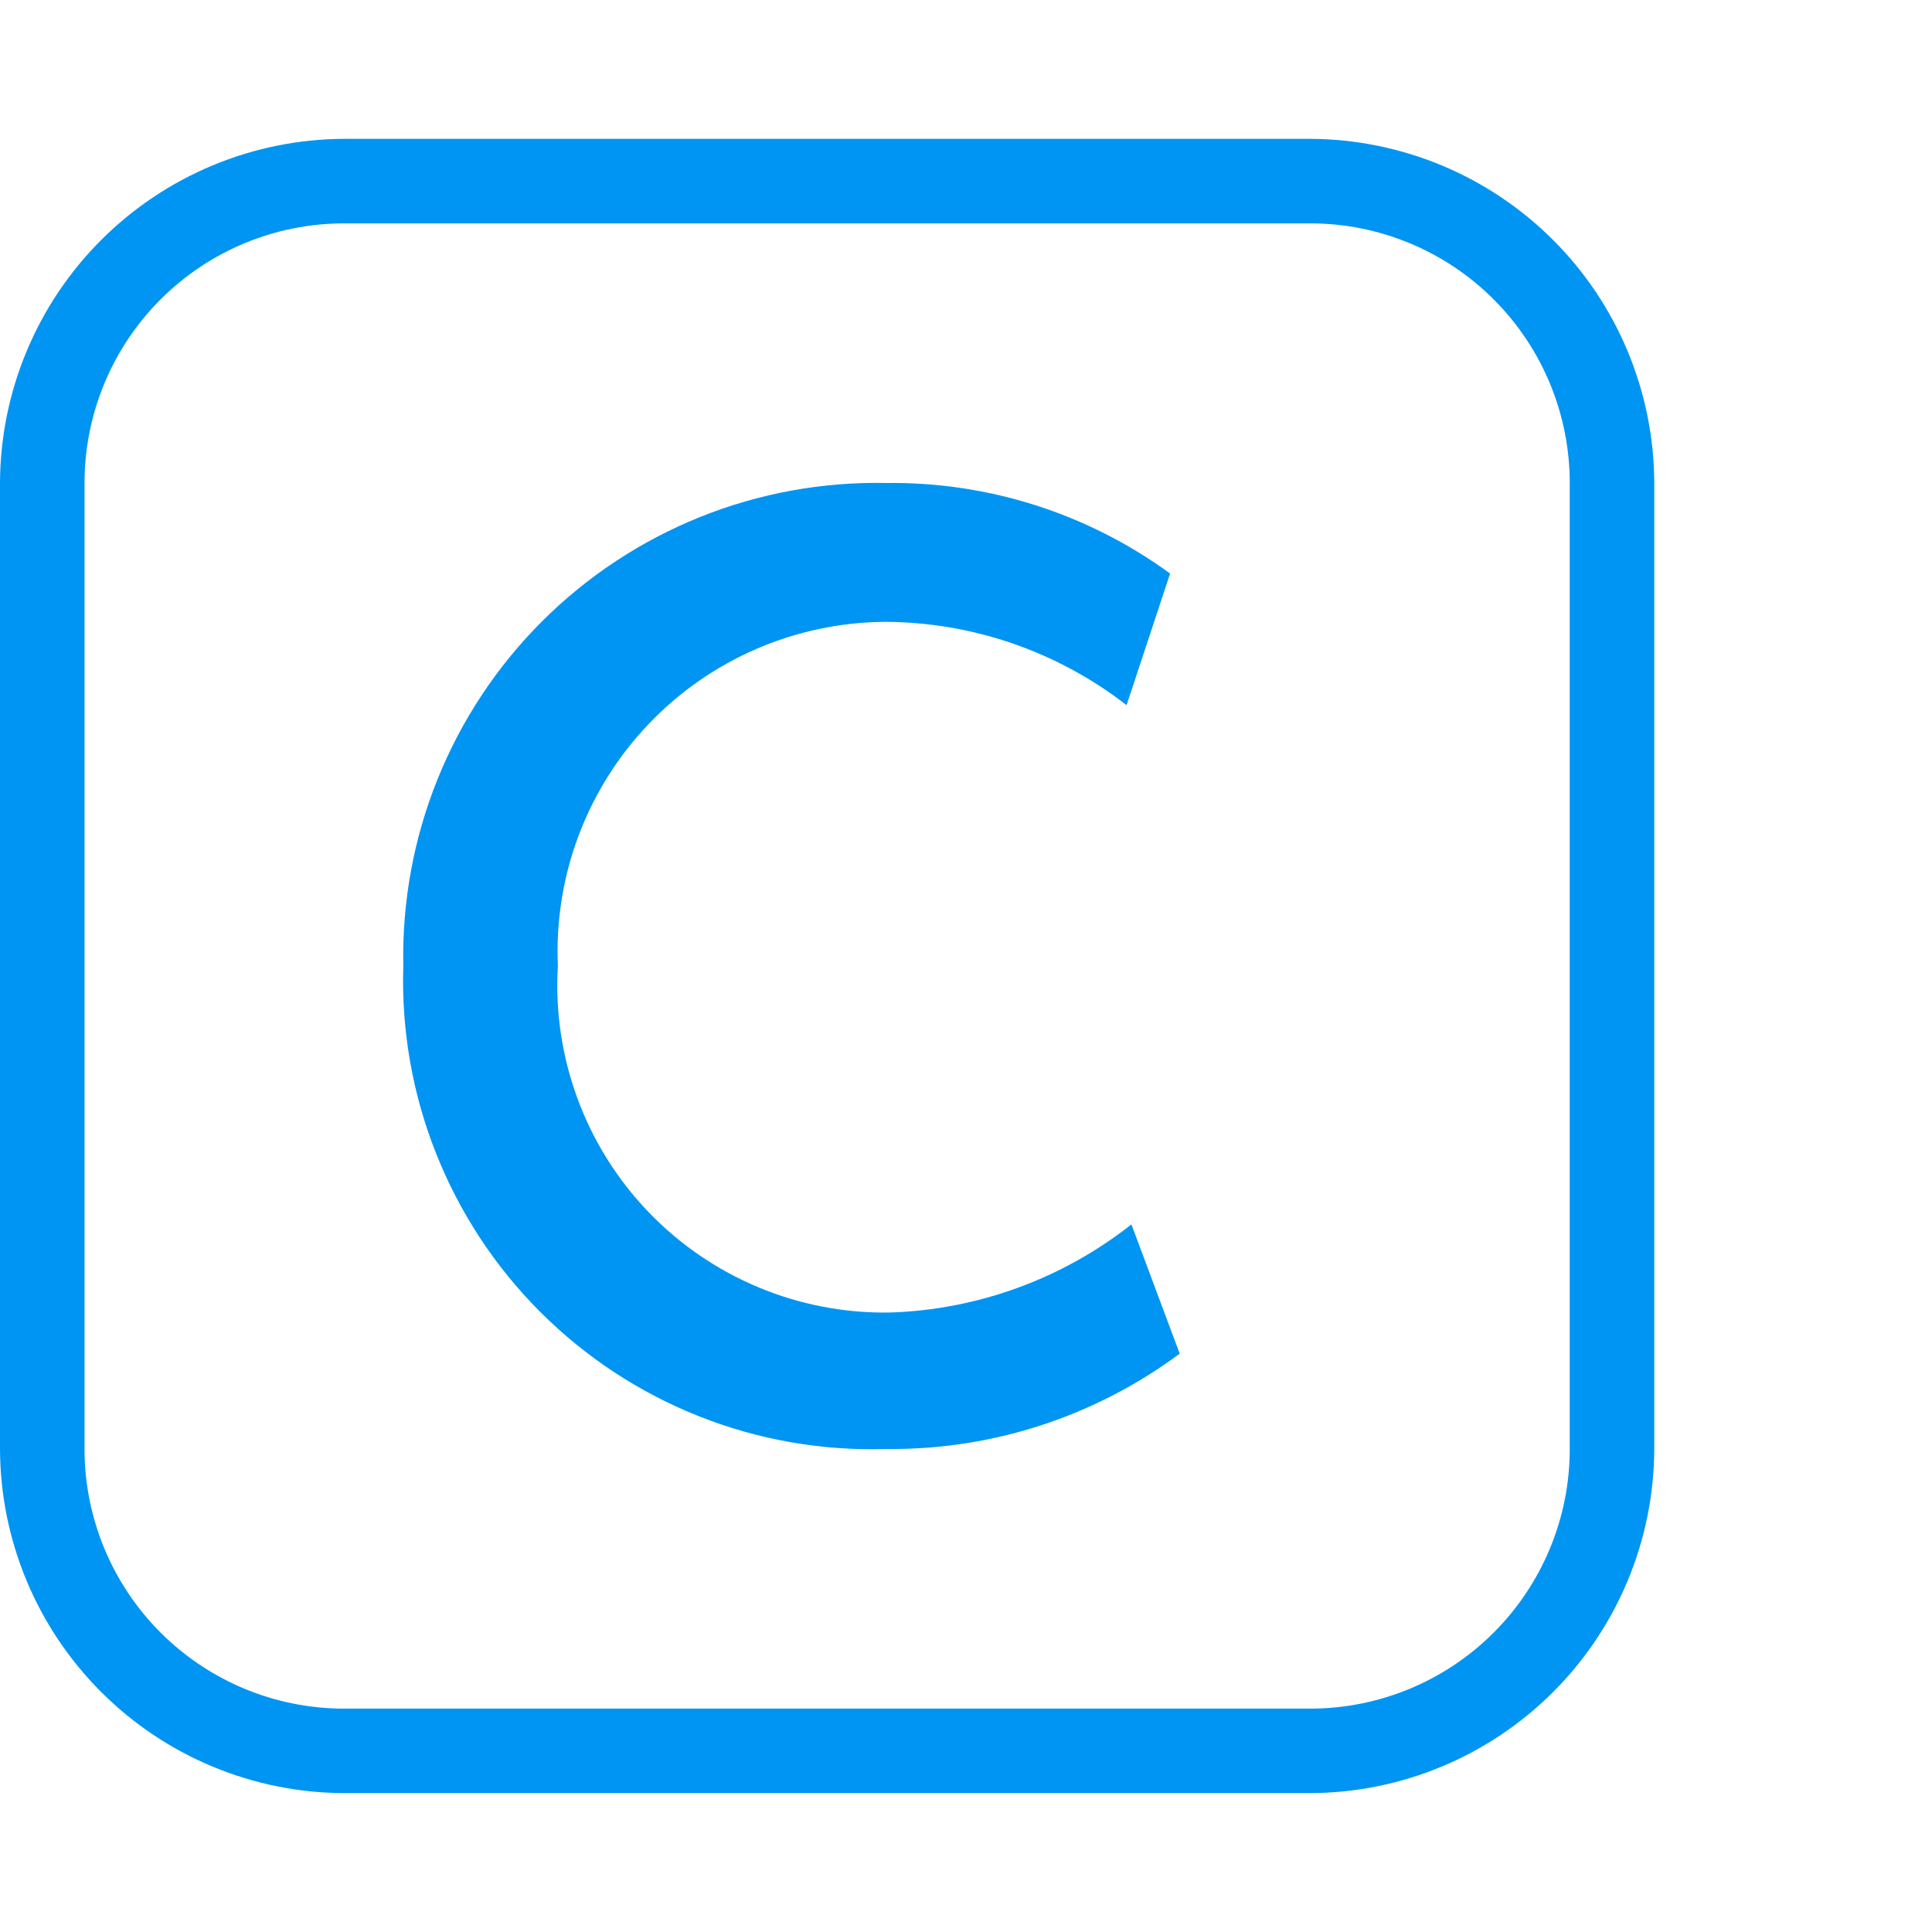 <svg viewBox="0 0 44 44" fill="none" xmlns="http://www.w3.org/2000/svg">
<path d="M29.837 40.837H7.838C5.761 40.83 3.772 40.002 2.304 38.534C0.835 37.066 0.007 35.076 0 33V11C0.007 8.924 0.835 6.934 2.304 5.466C3.772 3.998 5.761 3.17 7.838 3.162H29.837C31.914 3.17 33.903 3.998 35.371 5.466C36.84 6.934 37.668 8.924 37.675 11V33C37.668 35.076 36.84 37.066 35.371 38.534C33.903 40.002 31.914 40.83 29.837 40.837ZM7.838 5.087C6.269 5.087 4.766 5.71 3.657 6.819C2.548 7.928 1.925 9.432 1.925 11V33C1.925 34.568 2.548 36.072 3.657 37.181C4.766 38.29 6.269 38.913 7.838 38.913H29.837C31.406 38.913 32.91 38.29 34.018 37.181C35.127 36.072 35.75 34.568 35.75 33V11C35.75 9.432 35.127 7.928 34.018 6.819C32.91 5.71 31.406 5.087 29.837 5.087H7.838Z" fill="#0095F2"/>
<path d="M26.867 30.828C24.937 32.263 22.59 33.026 20.185 33C18.728 33.046 17.277 32.793 15.922 32.256C14.567 31.719 13.336 30.911 12.305 29.88C11.274 28.849 10.466 27.618 9.929 26.263C9.392 24.908 9.139 23.457 9.185 22C9.155 20.547 9.419 19.103 9.961 17.755C10.503 16.407 11.313 15.182 12.34 14.155C13.367 13.128 14.592 12.319 15.94 11.776C17.288 11.234 18.732 10.97 20.185 11C22.506 10.97 24.773 11.694 26.648 13.062L25.657 16.06C24.084 14.837 22.15 14.17 20.157 14.162C19.148 14.169 18.15 14.379 17.223 14.78C16.297 15.181 15.46 15.765 14.765 16.497C14.069 17.228 13.528 18.093 13.174 19.038C12.82 19.984 12.661 20.991 12.705 22C12.644 23.024 12.796 24.05 13.15 25.013C13.504 25.977 14.053 26.856 14.763 27.597C15.473 28.338 16.329 28.924 17.276 29.319C18.223 29.714 19.241 29.909 20.267 29.892C22.268 29.828 24.195 29.124 25.767 27.885L26.867 30.828Z" fill="#0095F2"/>
</svg>
